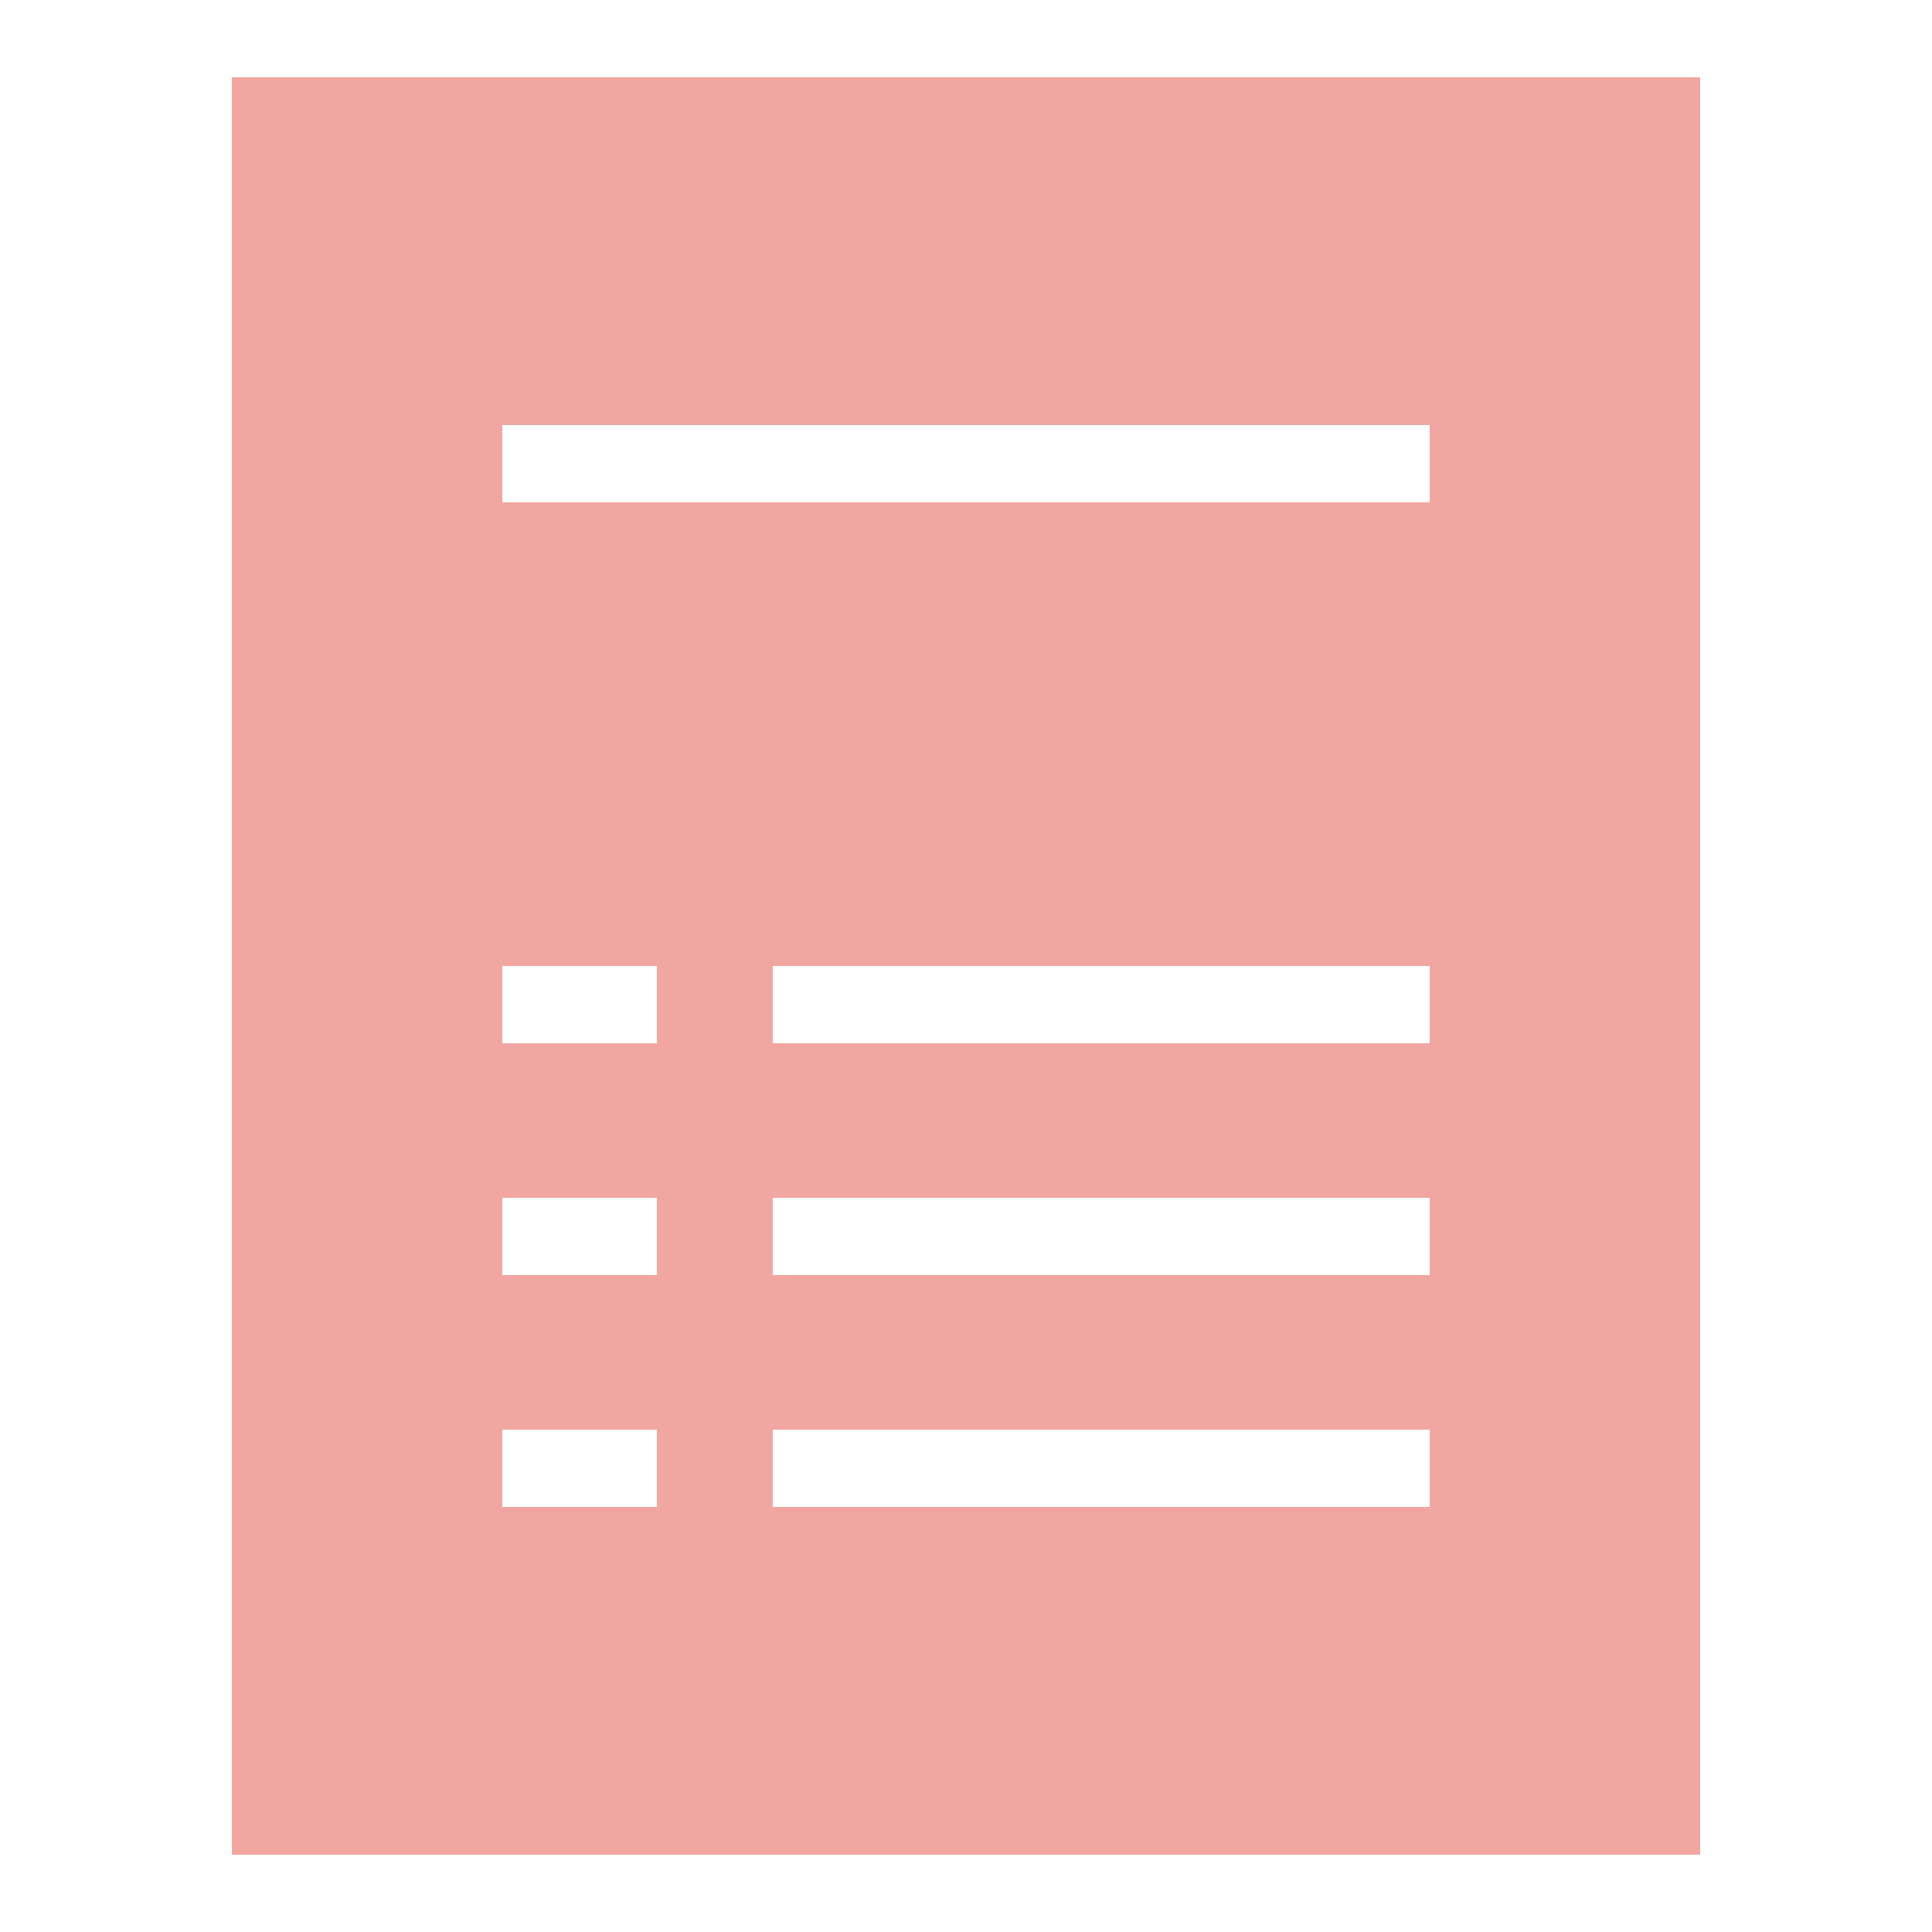<svg width="22" height="22" viewBox="0 0 22 22" fill="none" xmlns="http://www.w3.org/2000/svg">
<path d="M2.64 0.88V21.12H19.36V0.88H2.64ZM7.48 17.16H5.72V16.28H7.48V17.16ZM7.48 14.52H5.72V13.64H7.48V14.52ZM7.48 11.88H5.72V11H7.48V11.88ZM16.28 17.16H8.8V16.28H16.28V17.16ZM16.28 14.52H8.8V13.64H16.28V14.52ZM16.28 11.88H8.8V11H16.28V11.88ZM16.28 5.72H5.72V4.84H16.28V5.72Z" fill="#F2A6A2"/>
</svg>
